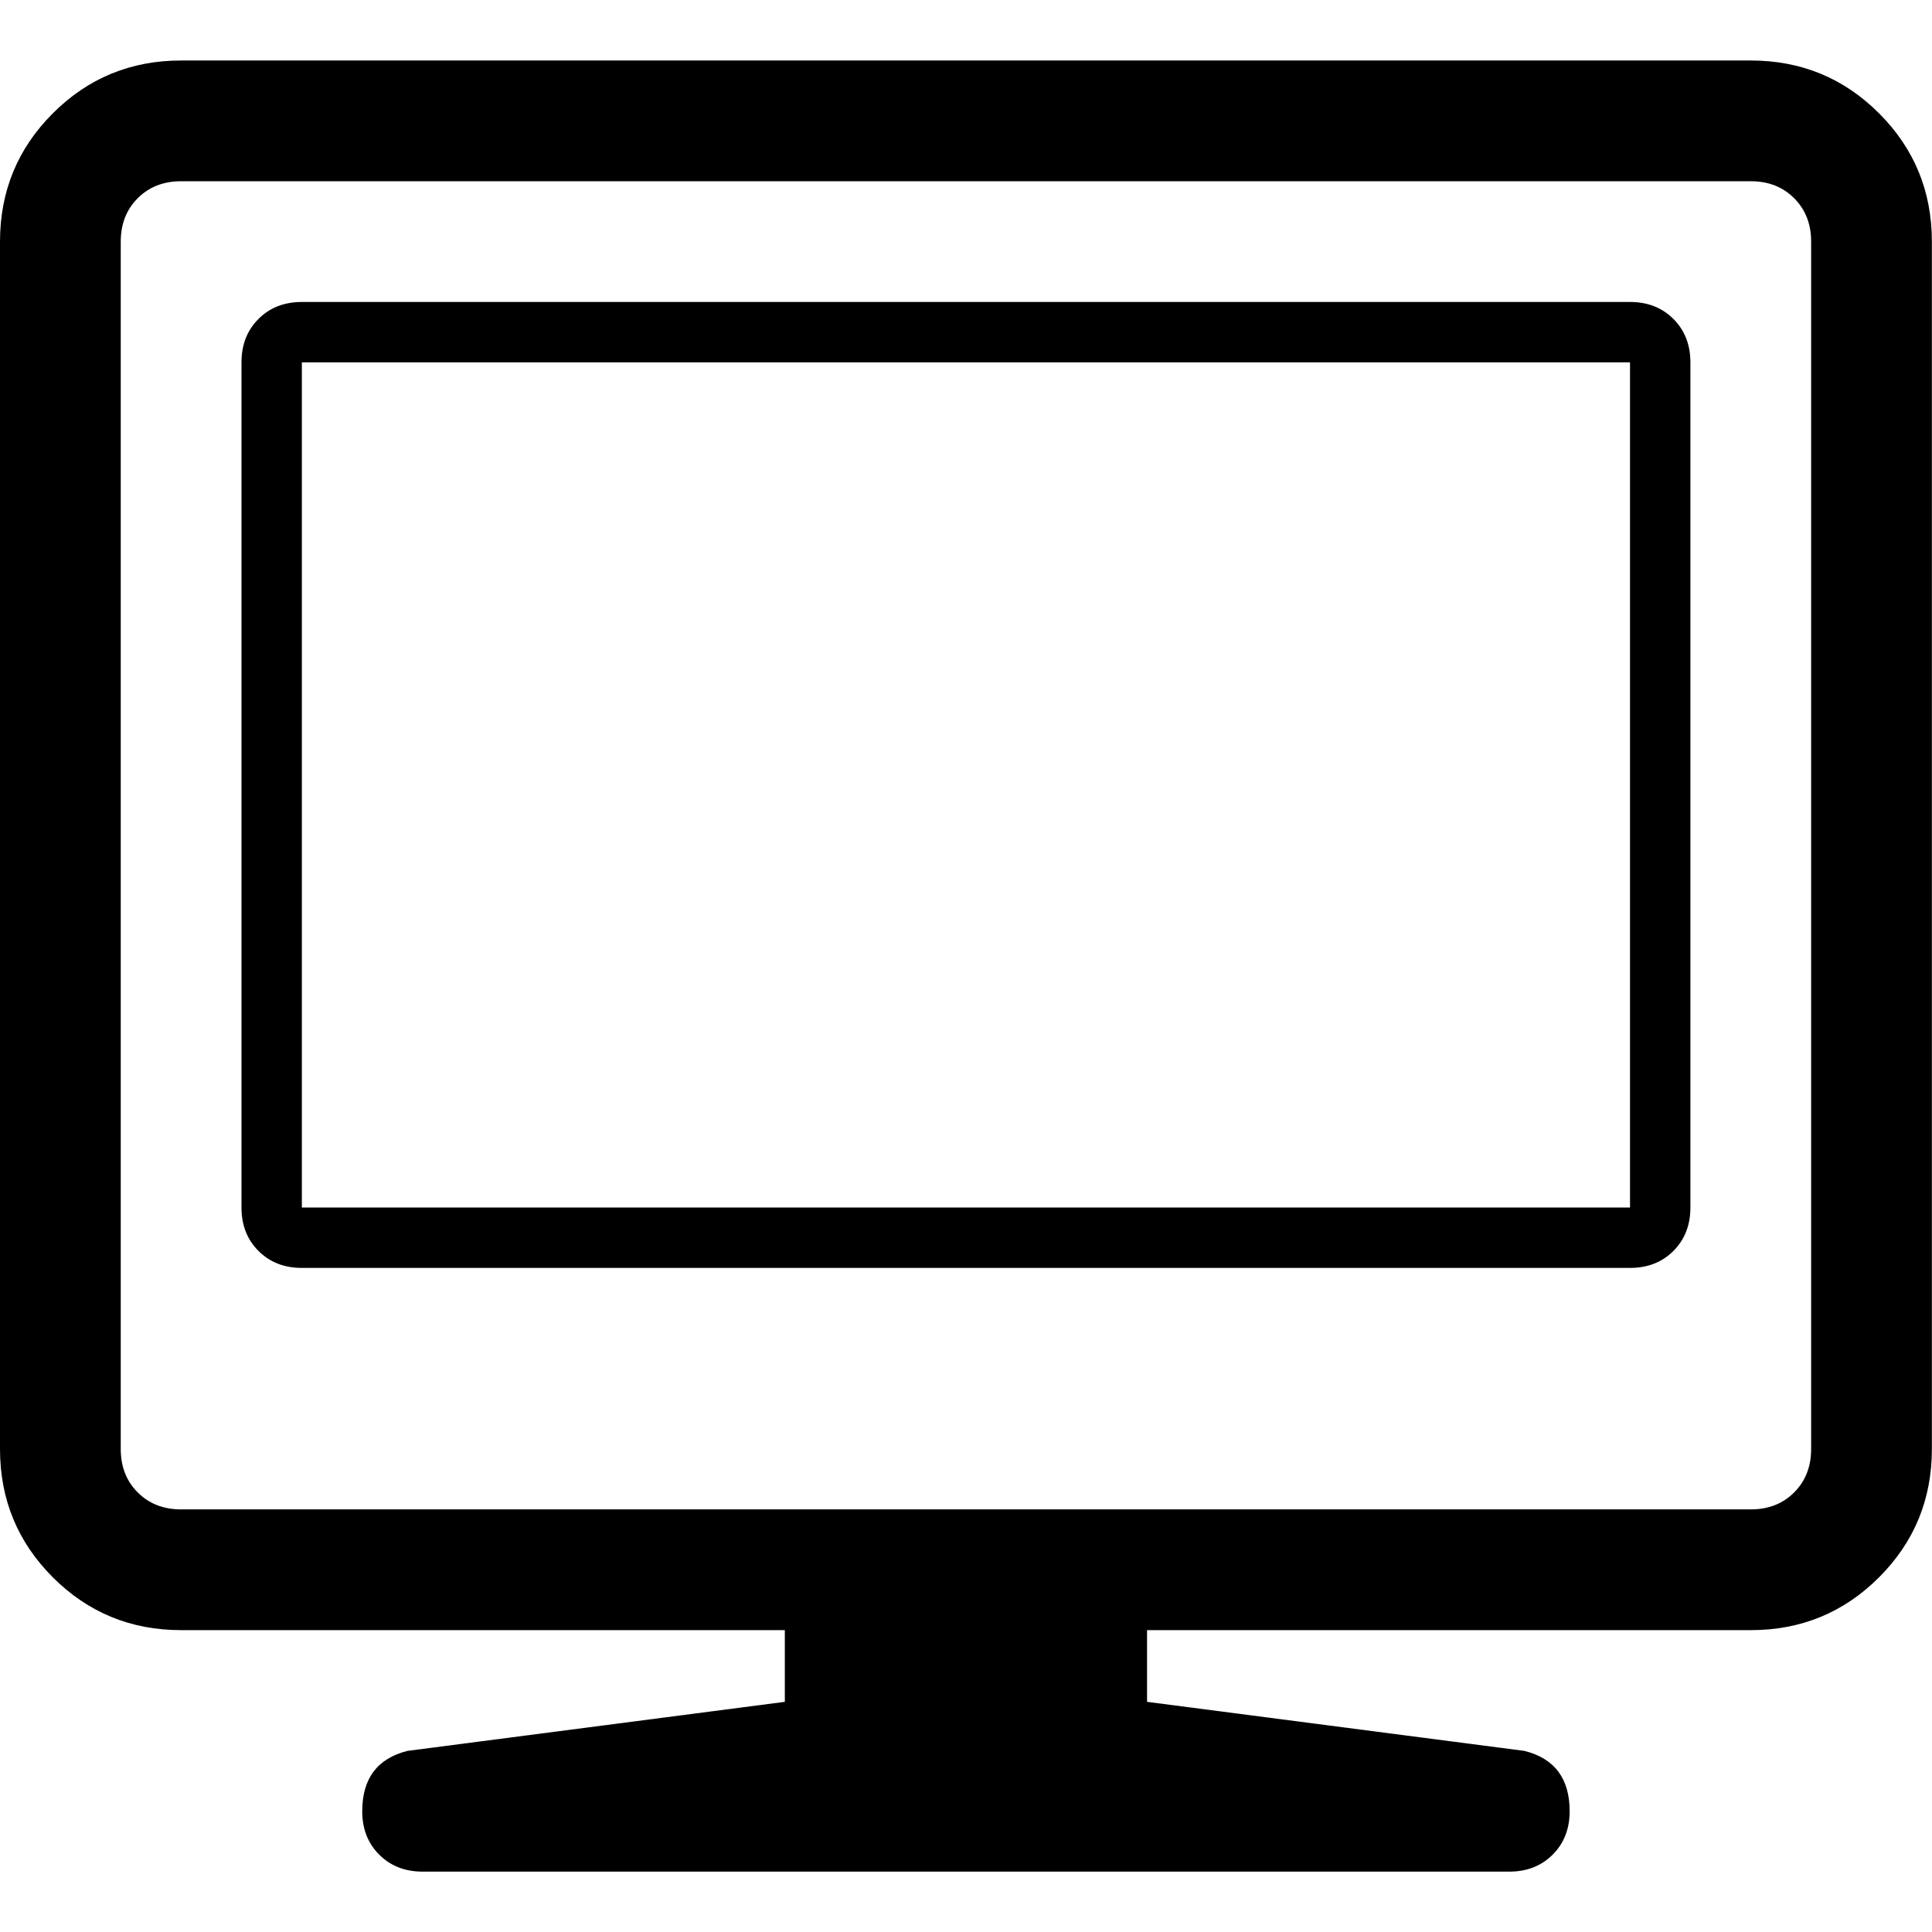 <svg height="1000" width="1000" xmlns="http://www.w3.org/2000/svg"><path d="M.002 750.016l0 -624.96q0 -39.06 27.342 -66.402t66.402 -27.342l812.448 0q39.06 0 66.402 27.342t27.342 66.402l0 624.96q0 39.06 -27.342 66.402t-66.402 27.342l-312.48 0l0 37.107l195.3 25.389q23.436 5.859 23.436 31.248 0 13.671 -8.789 22.46t-22.46 8.789l-562.464 0q-13.671 0 -22.46 -8.789t-8.789 -22.46q0 -25.389 23.436 -31.248l195.3 -25.389l0 -37.107l-312.48 0q-39.06 0 -66.402 -27.342t-27.342 -66.402zm62.496 0q0 13.671 8.789 22.46t22.46 8.789l812.448 0q13.671 0 22.46 -8.789t8.789 -22.46l0 -624.96q0 -13.671 -8.789 -22.46t-22.46 -8.789l-812.448 0q-13.671 0 -22.46 8.789t-8.789 22.46l0 624.96zm62.496 -124.992l0 -437.472q0 -13.671 8.789 -22.46t22.46 -8.789l687.456 0q13.671 0 22.46 8.789t8.789 22.46l0 437.472q0 13.671 -8.789 22.46t-22.46 8.789l-687.456 0q-13.671 0 -22.46 -8.789t-8.789 -22.46zm31.248 0l687.456 0l0 -437.472l-687.456 0l0 437.472z"/></svg>